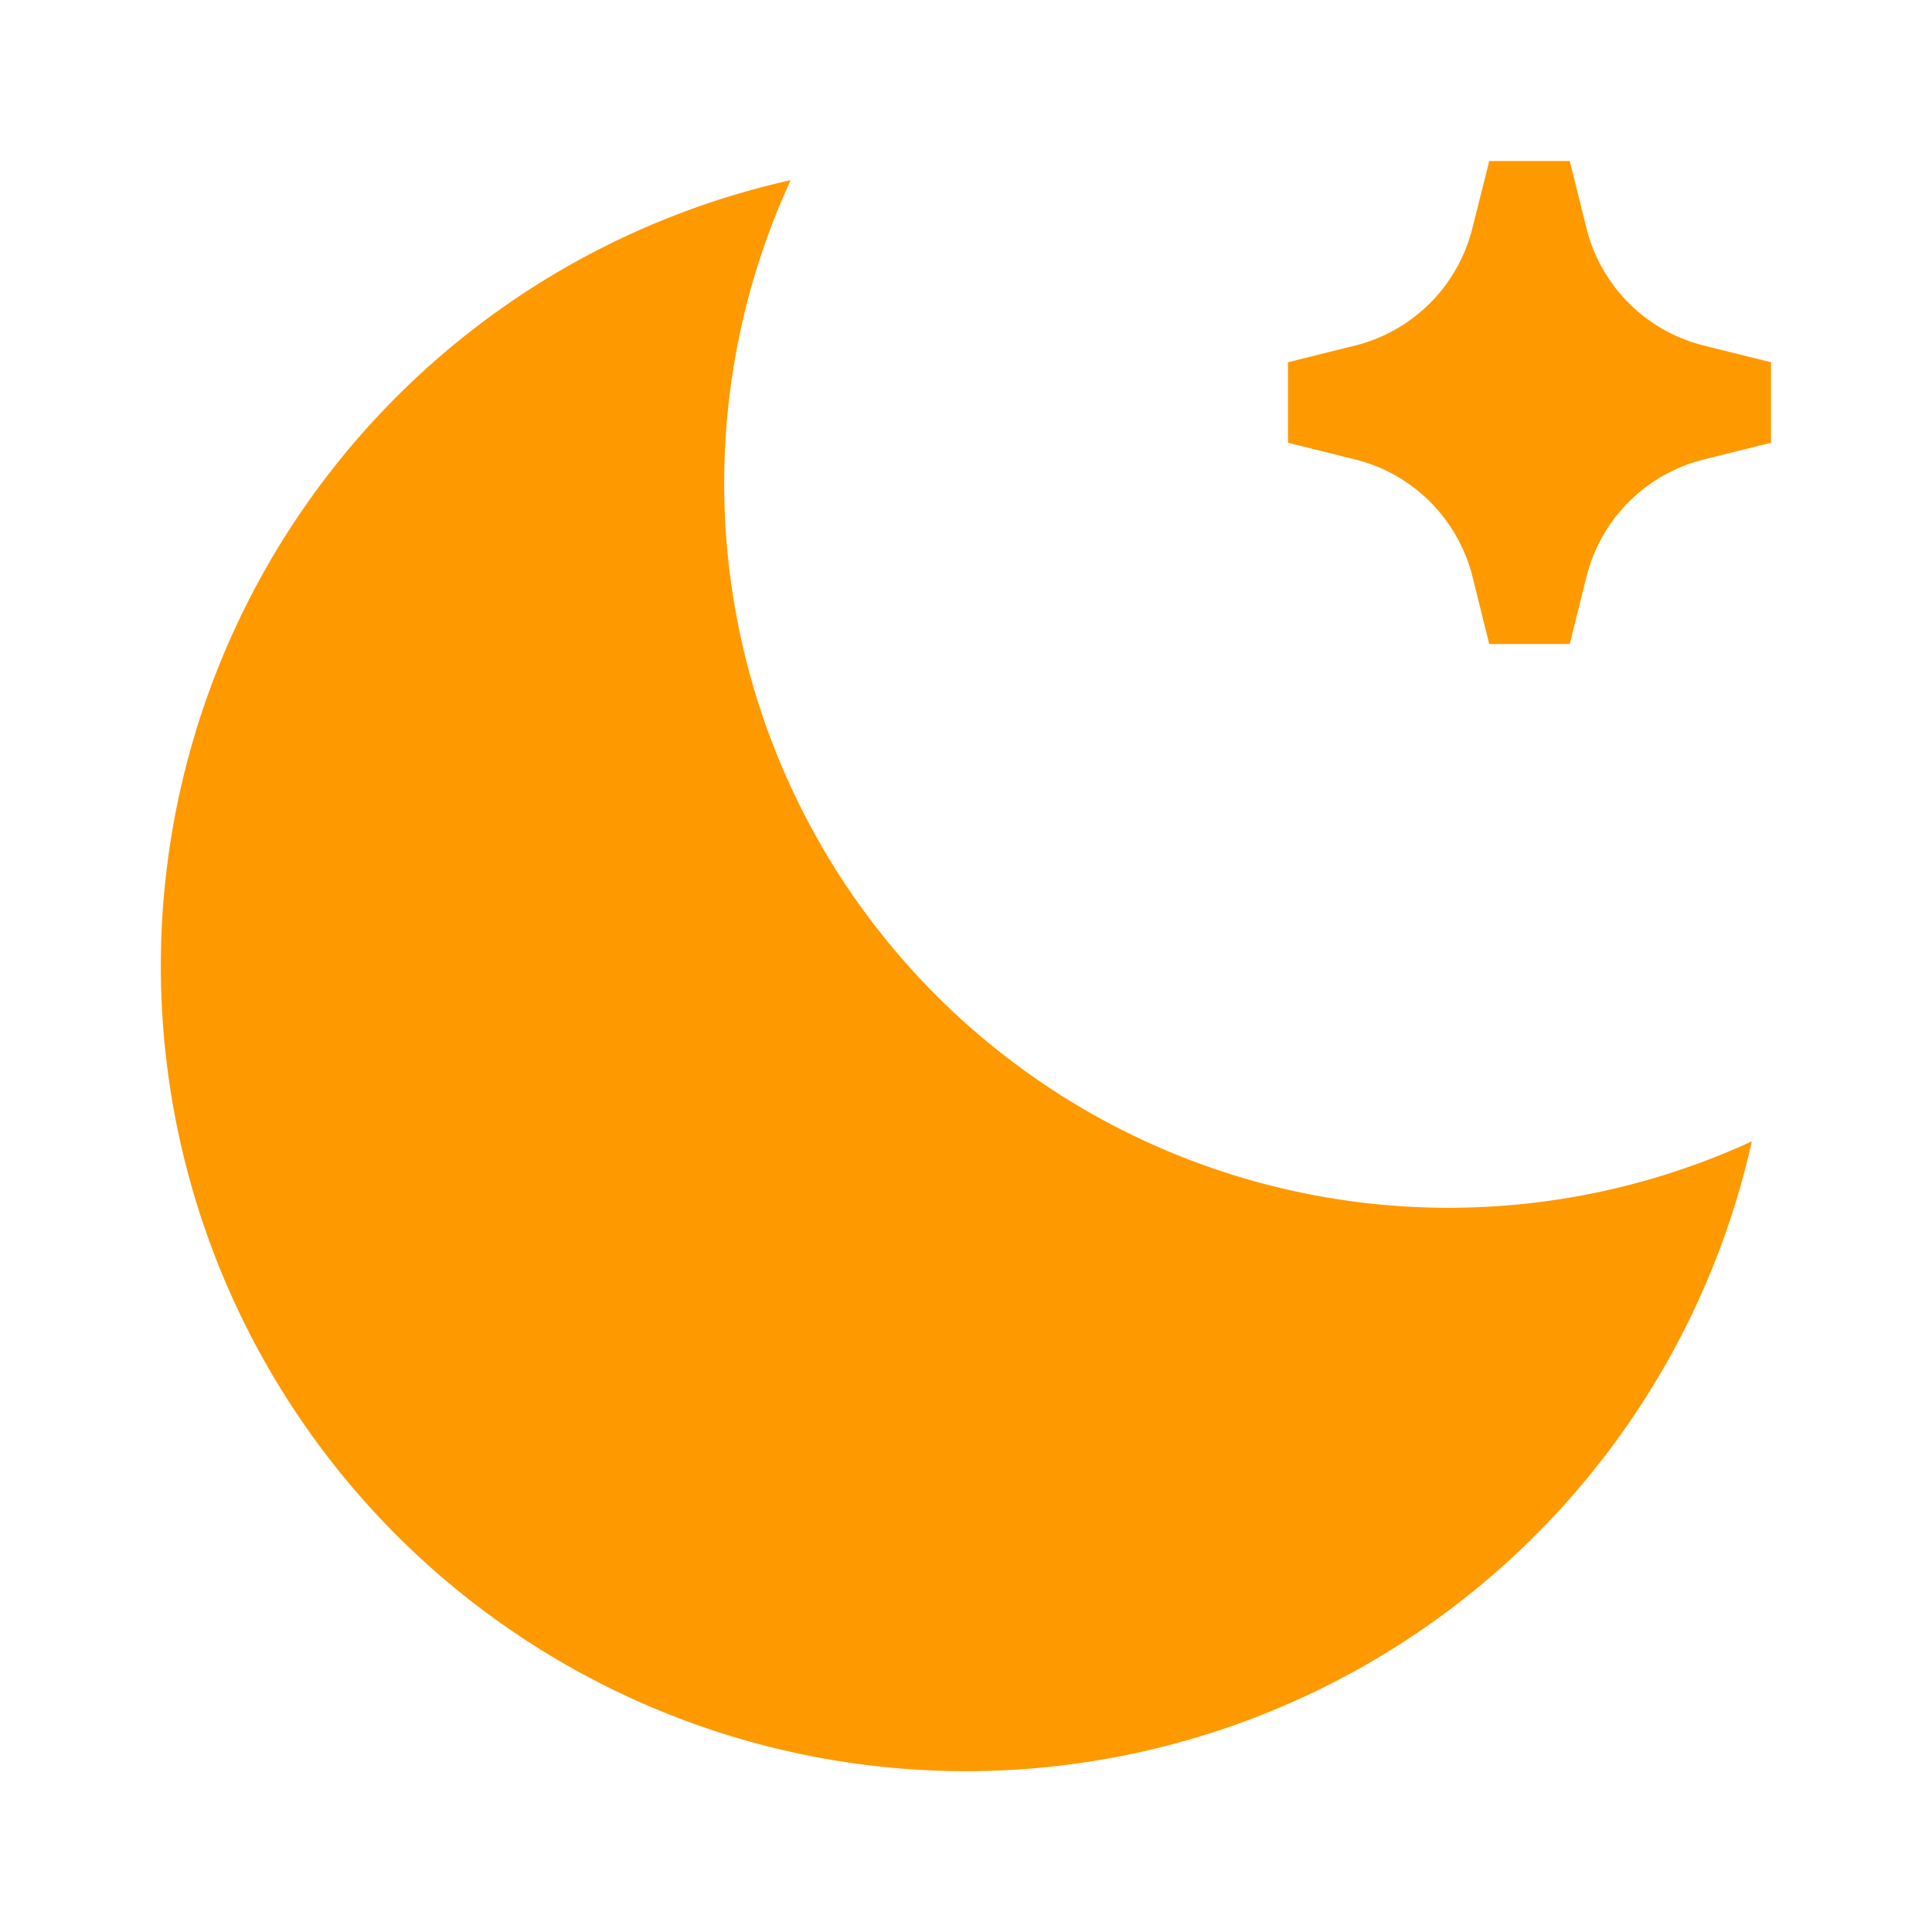<svg width="12" height="12" fill="none" xmlns="http://www.w3.org/2000/svg"><path d="M4.911 1.119a4.5 4.5 0 005.97 5.97 5.001 5.001 0 11-5.97-5.97zM11 2.25l-.418-.104a1 1 0 01-.728-.728L9.75 1h-.5l-.105.418a1 1 0 01-.727.728L8 2.25v.5l.418.104a1 1 0 01.728.728L9.25 4h.5l.104-.418a1 1 0 01.728-.728L11 2.75v-.5z" fill="#F90"/></svg>